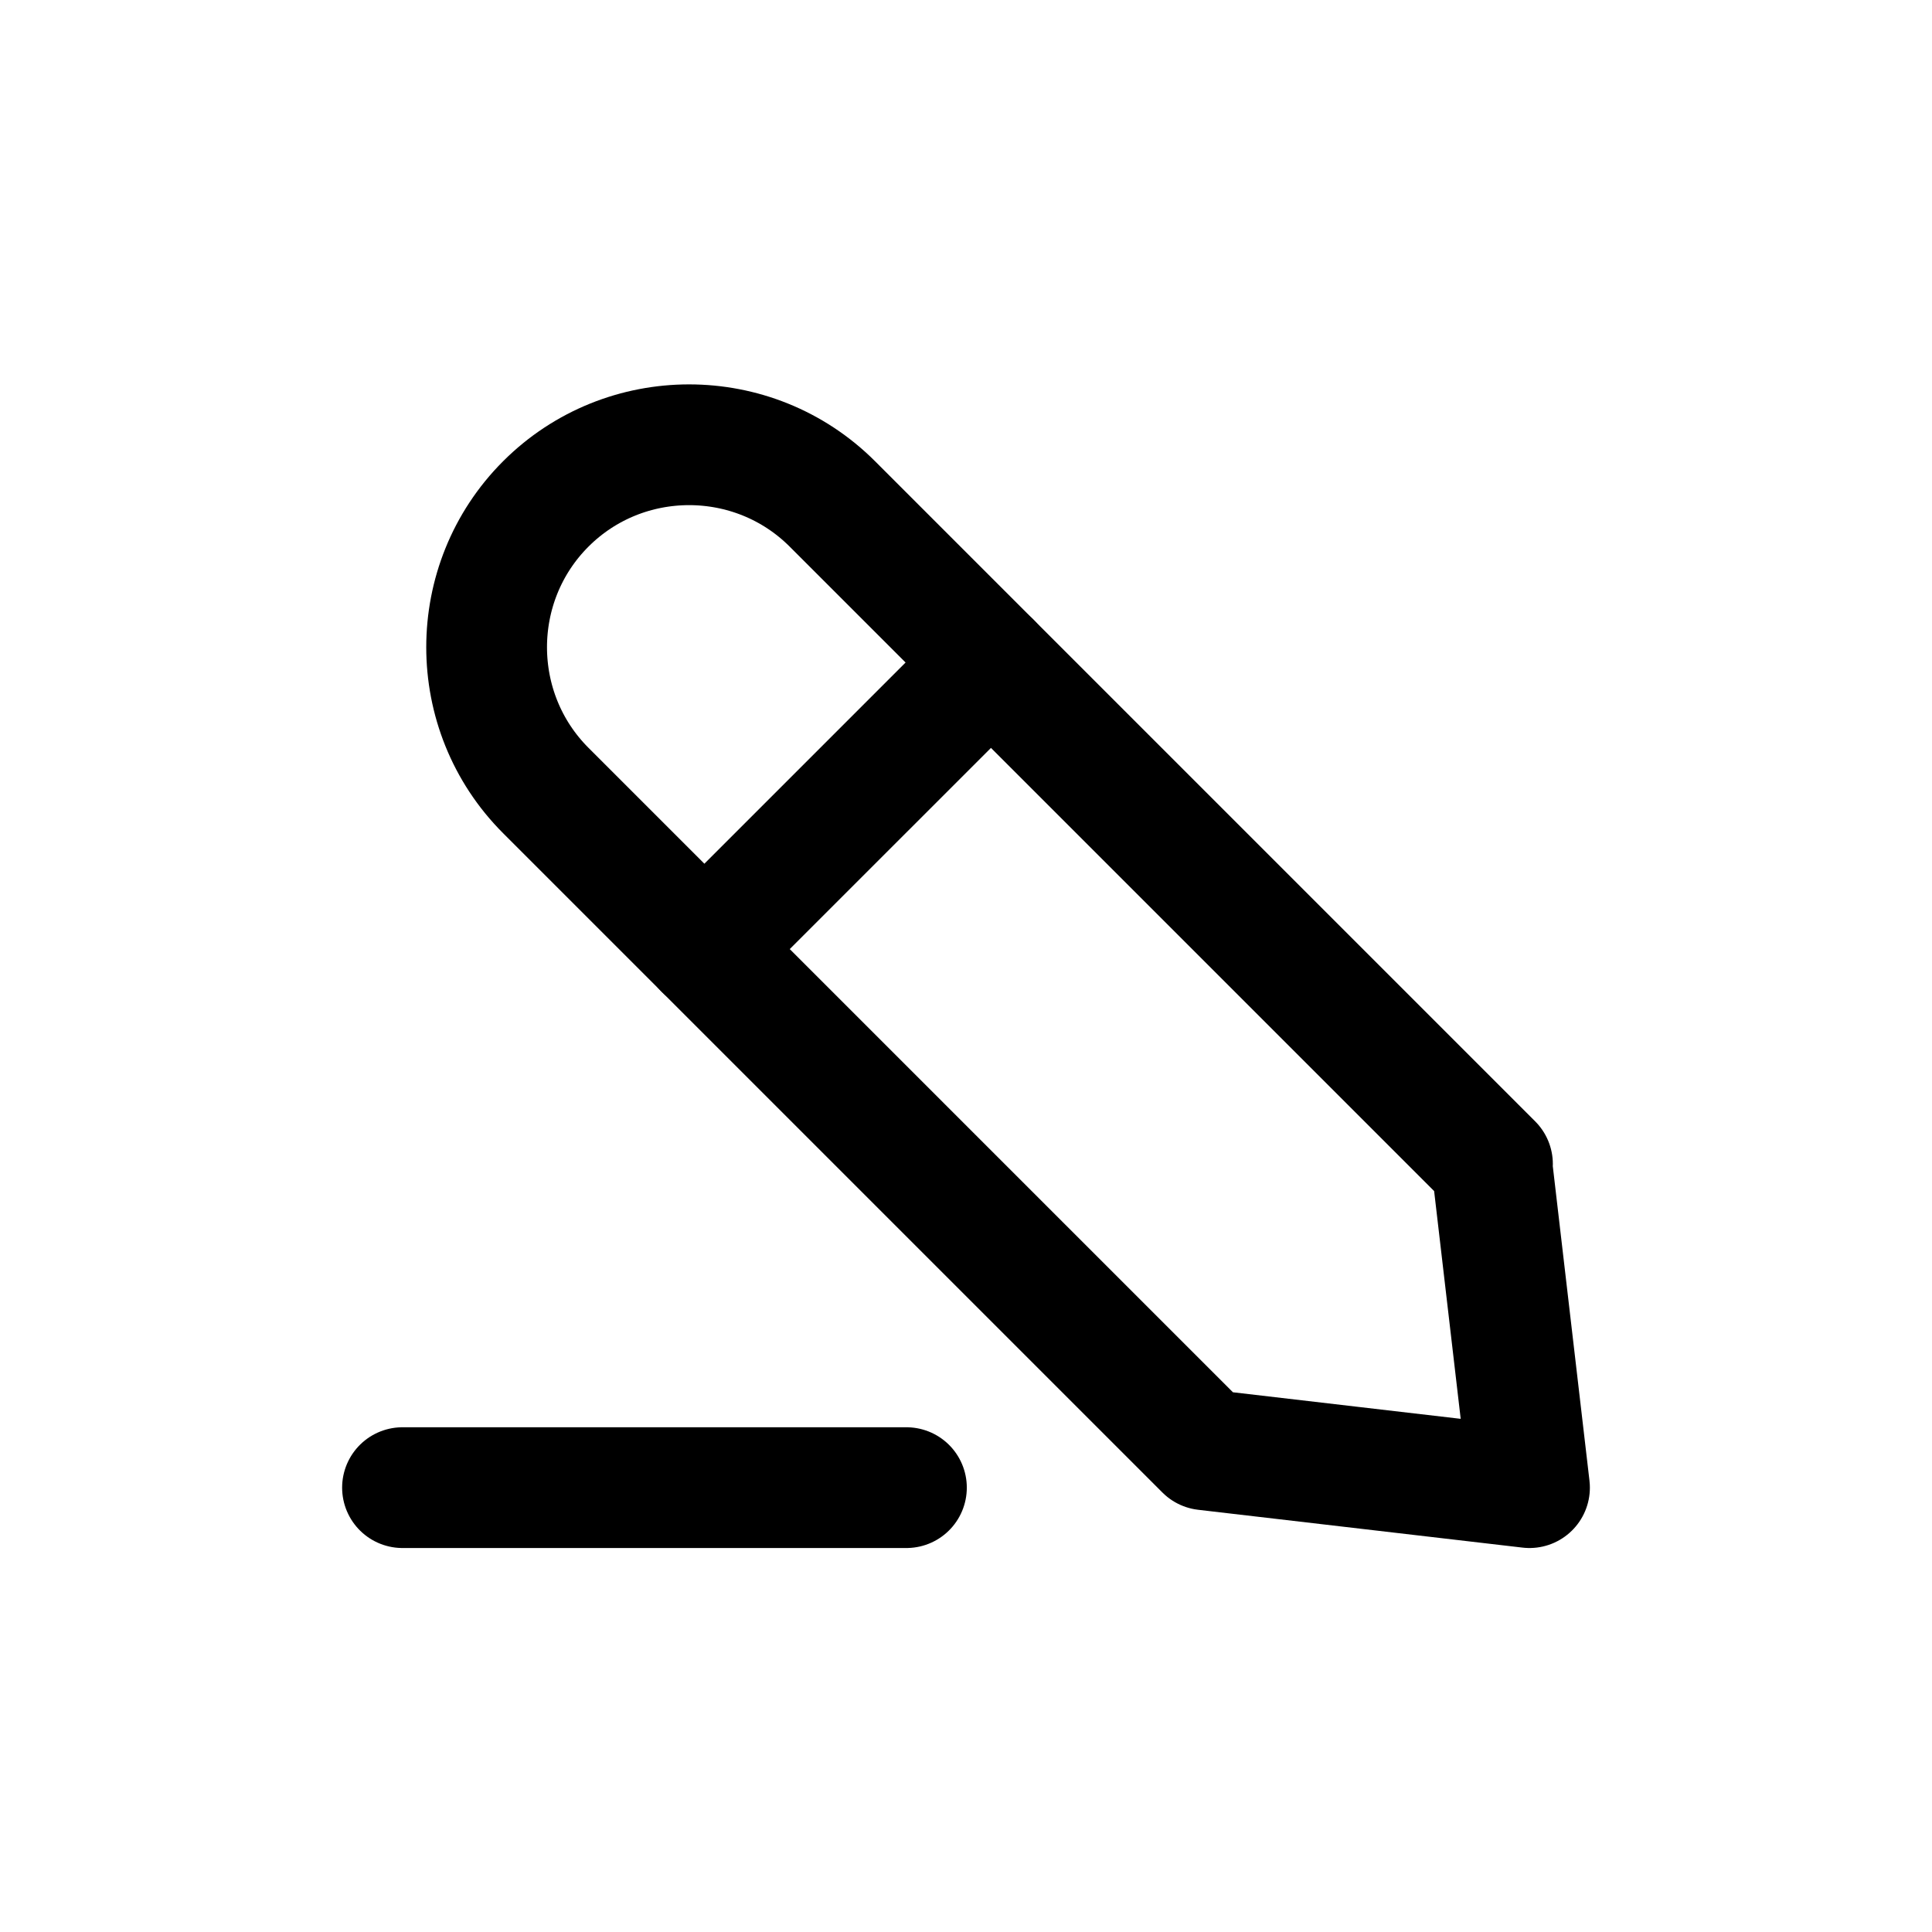 <svg xmlns="http://www.w3.org/2000/svg" width="1.5em" height="1.5em" fill="none" viewBox="0 0 24 24"><path stroke="currentColor" stroke-linecap="round" stroke-linejoin="round" stroke-width="1.5" d="M11.26 18.48H5"/><path stroke="currentColor" stroke-linecap="round" stroke-linejoin="round" stroke-width="1.5" d="M18.53 14.45L19 18.48L14.97 18.01L6.78 9.82C5.8 8.84 5.8 7.24 6.78 6.26C7.76 5.28 9.36 5.28 10.34 6.26L18.54 14.46L18.53 14.45Z"/><path stroke="currentColor" stroke-linecap="round" stroke-linejoin="round" stroke-width="1.5" d="M12.31 8.23L8.75 11.79"/></svg>